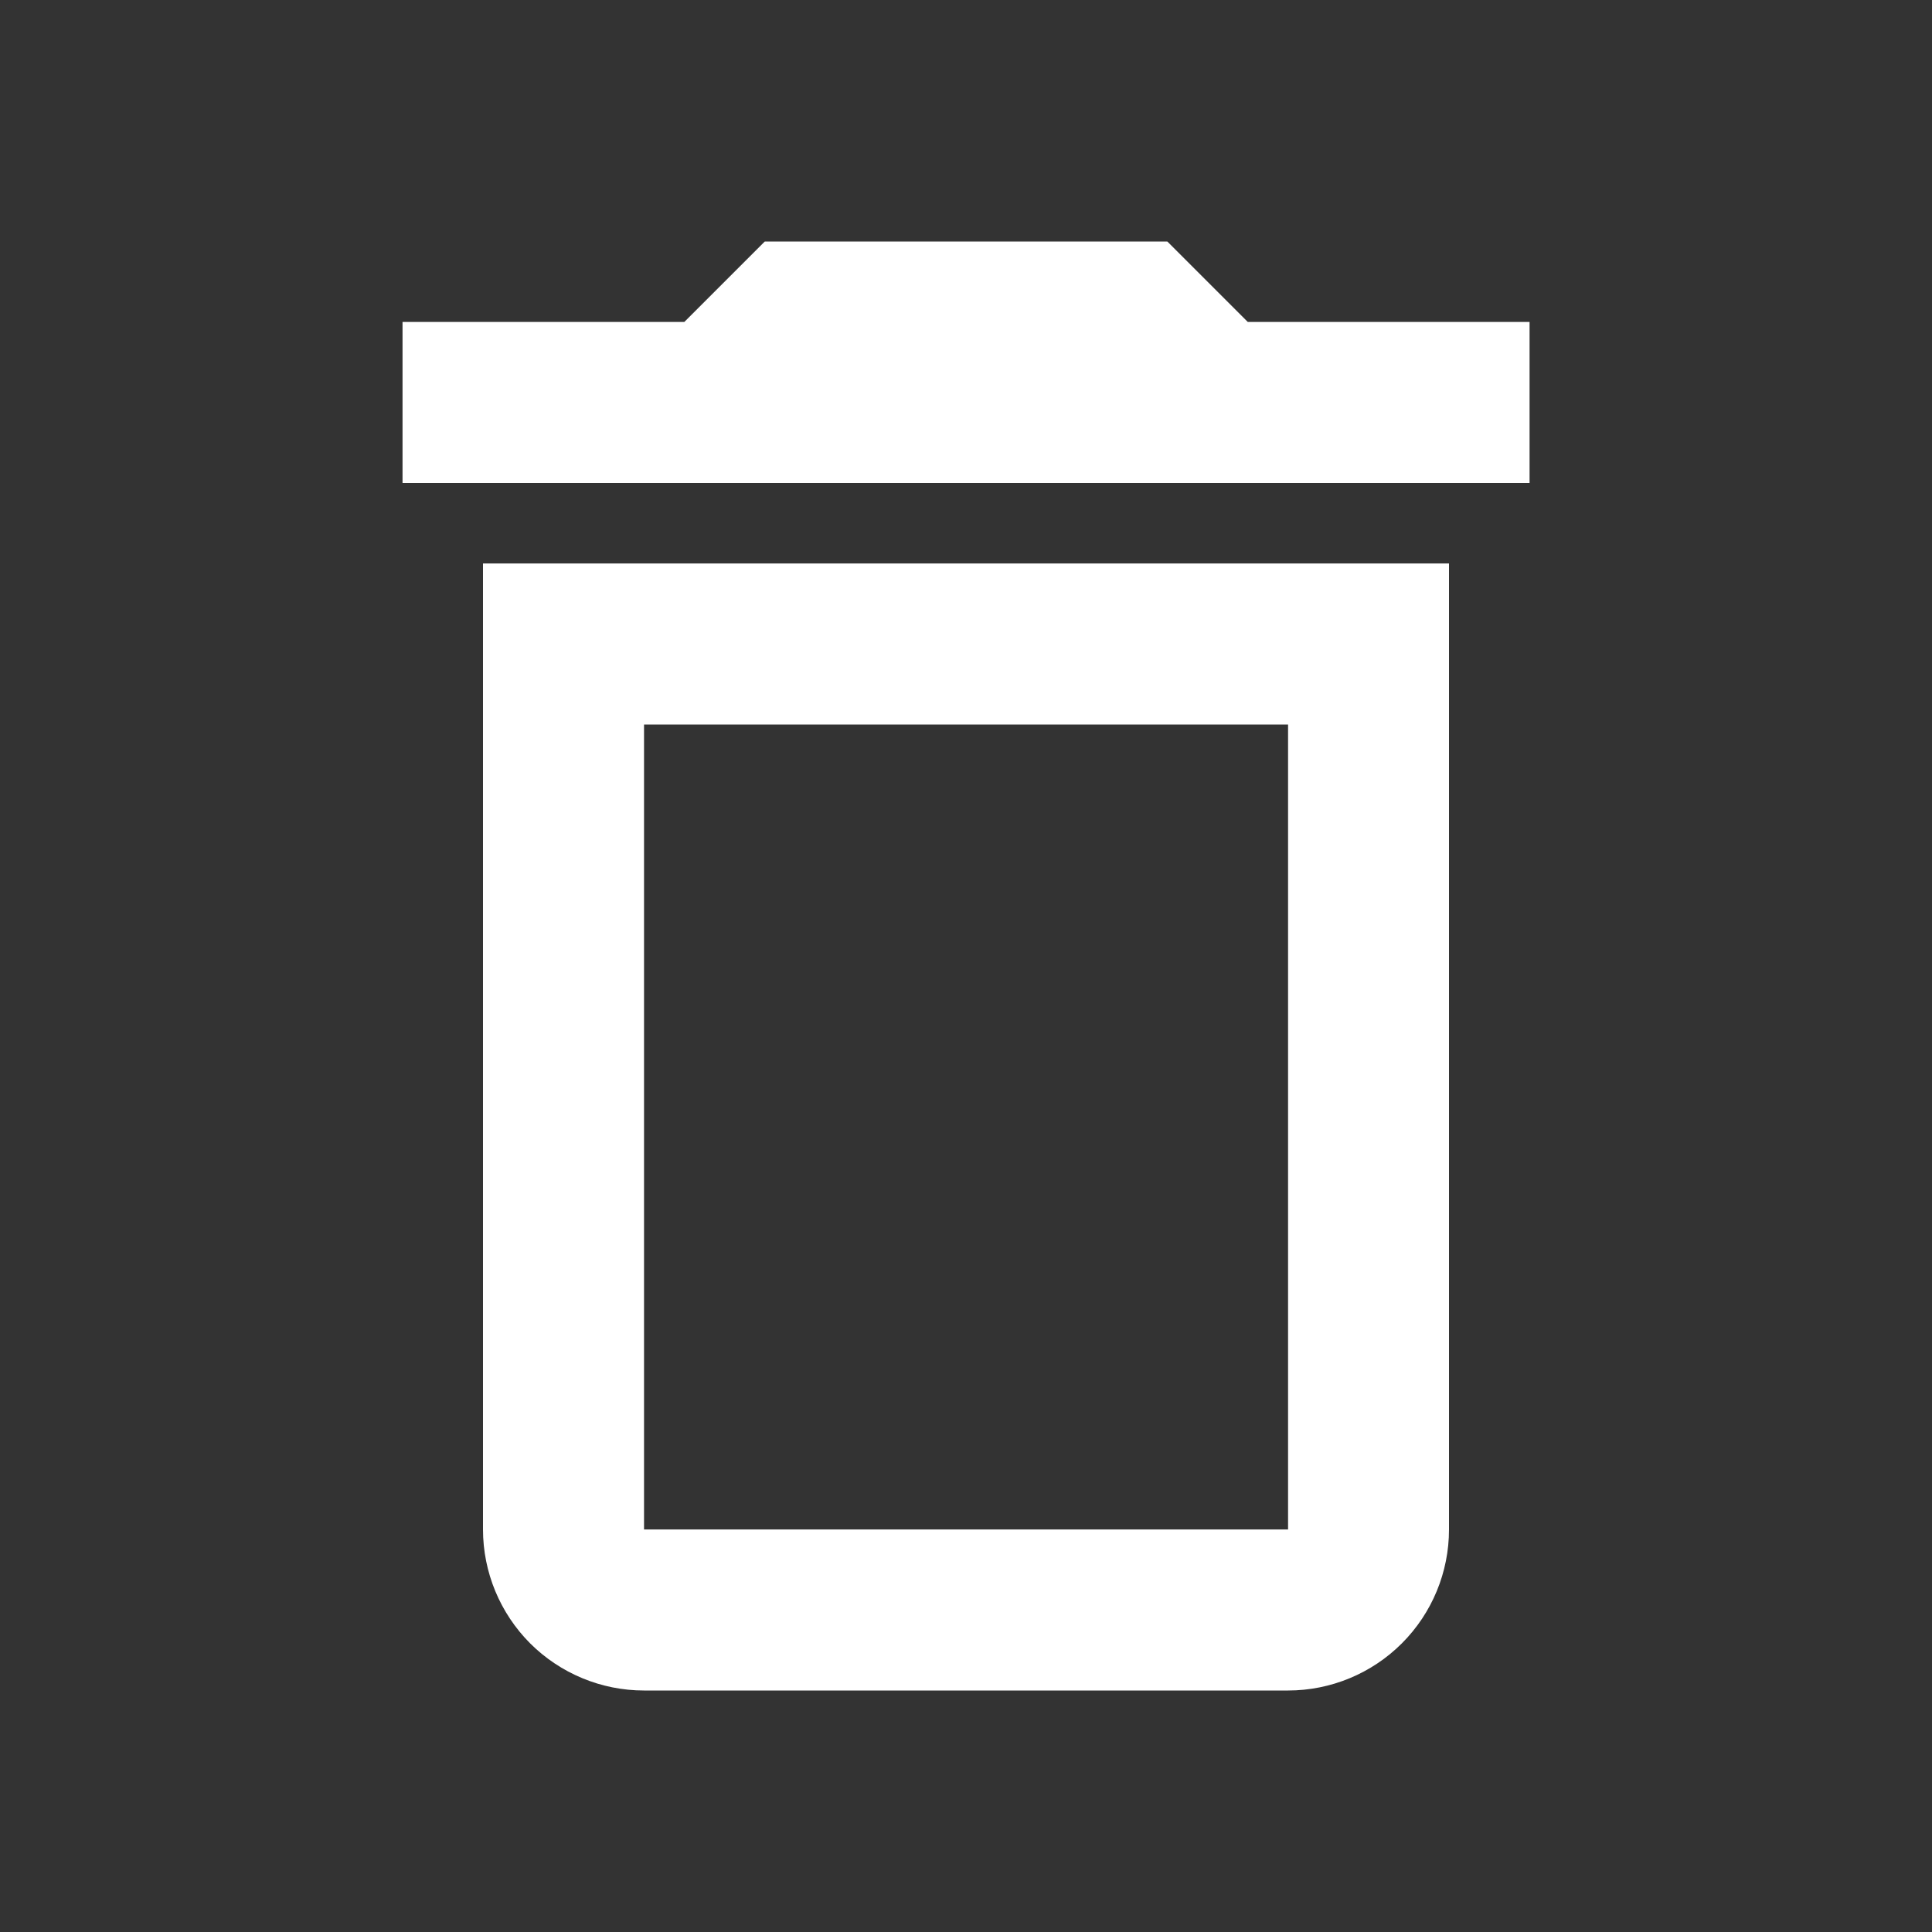 <svg width="20" height="20" viewBox="0 0 20 20" fill="none" xmlns="http://www.w3.org/2000/svg">
<rect x="0" y="0" width="20" height="20" fill="#333333" stroke="none"/>
<path d="M5 15.833C5 16.275 5.176 16.699 5.488 17.012C5.801 17.324 6.225 17.5 6.667 17.5H13.334C13.776 17.5 14.2 17.324 14.512 17.012C14.825 16.699 15 16.275 15 15.833V5.833H5V15.833ZM6.667 7.5H13.334V15.833H6.667V7.5ZM12.917 3.333L12.084 2.5H7.917L7.084 3.333H4.167V5H15.834V3.333H12.917Z" fill="white"/>
</svg>
